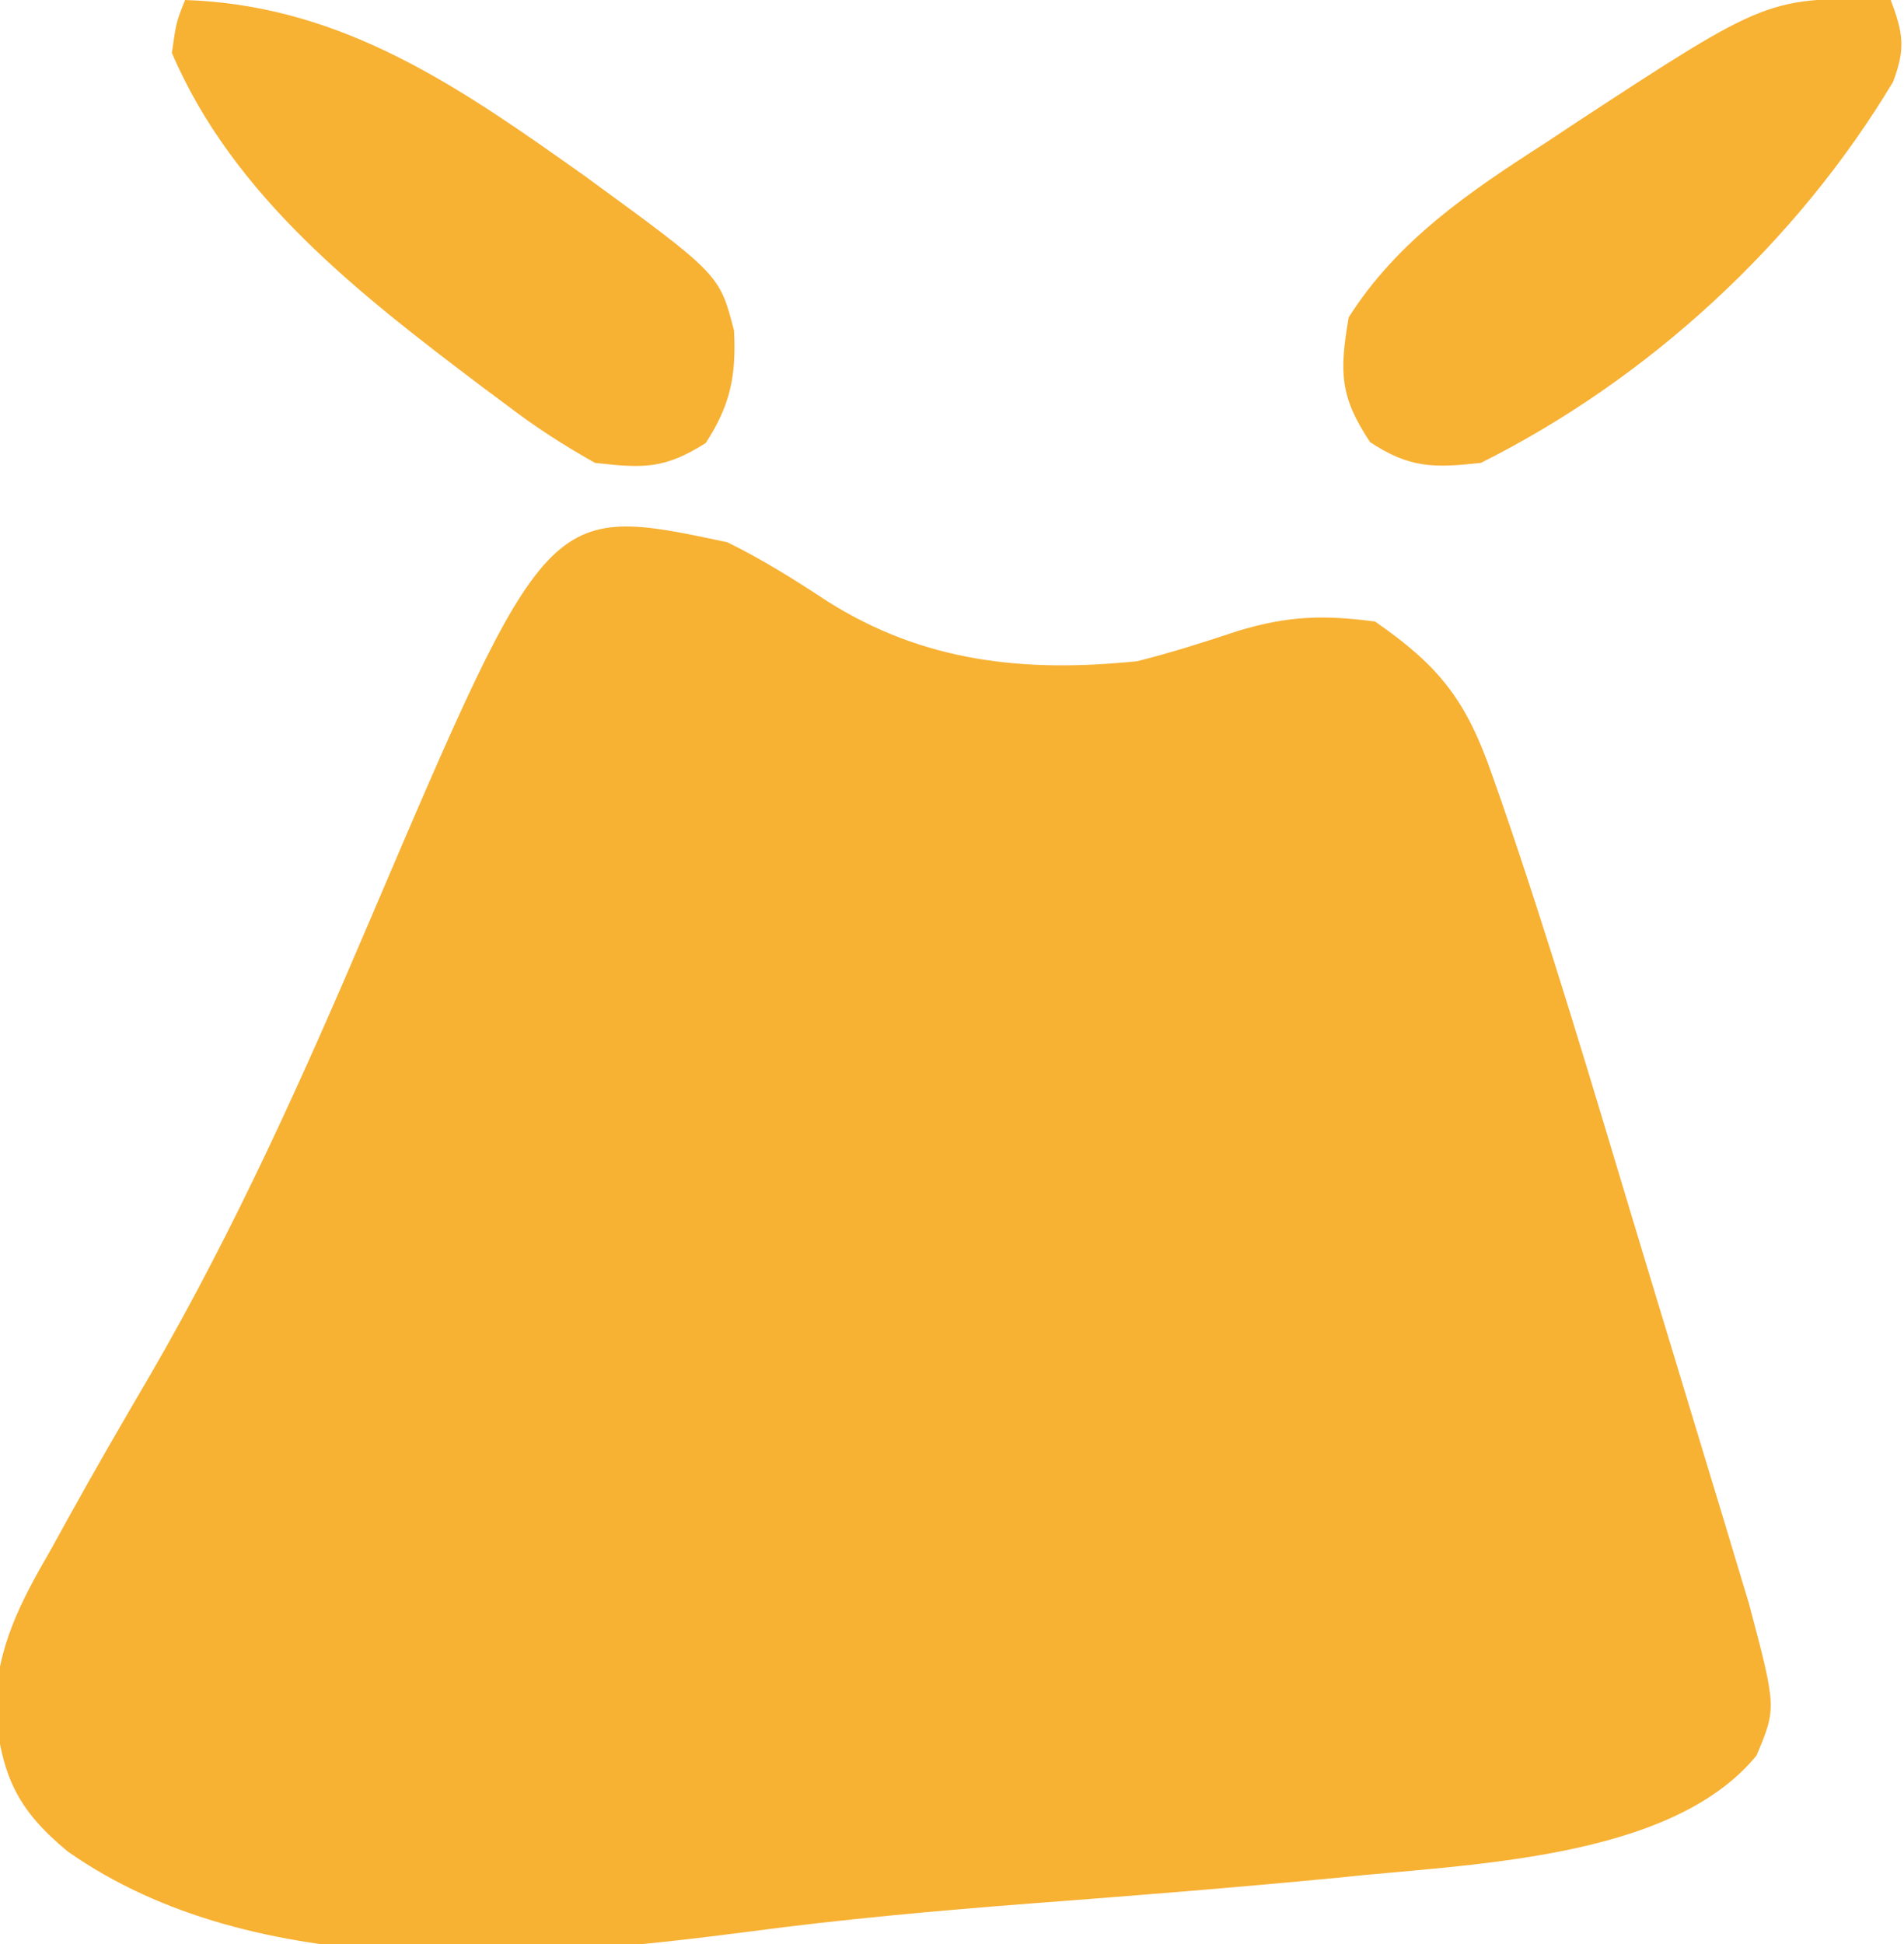 <?xml version="1.0" encoding="UTF-8"?>
<svg version="1.1" xmlns="http://www.w3.org/2000/svg" width="144" height="147">
<path d="M0 0 C2.676 1.311 5.086 2.828 7.574 4.465 C14.876 9.086 22.498 9.867 31 9 C33.614 8.344 36.132 7.539 38.688 6.688 C42.441 5.572 45.087 5.478 49 6 C53.817 9.345 55.857 11.885 57.824 17.523 C58.062 18.198 58.3 18.873 58.545 19.569 C62.217 30.212 65.415 41.025 68.661 51.803 C69.628 55.014 70.602 58.224 71.579 61.432 C72.521 64.529 73.458 67.628 74.395 70.727 C74.742 71.87 75.09 73.014 75.449 74.193 C75.77 75.262 76.091 76.331 76.421 77.432 C76.703 78.365 76.985 79.299 77.275 80.26 C79.361 88.143 79.361 88.143 77.844 91.742 C71.312 99.741 55.695 99.94 46 101 C38.423 101.73 30.834 102.336 23.244 102.91 C16.002 103.464 8.807 104.108 1.605 105.066 C-14.732 107.186 -35.634 109.002 -49.875 99 C-53.738 95.813 -54.877 93.254 -55.367 88.242 C-55.234 83.504 -53.462 80.163 -51.125 76.125 C-50.514 75.016 -50.514 75.016 -49.891 73.885 C-47.871 70.231 -45.781 66.62 -43.668 63.02 C-37.208 51.889 -32.037 40.343 -26.997 28.519 C-13.595 -2.892 -13.595 -2.892 0 0 Z " fill="#F7B133" transform="translate(55,41)"/>
<path d="M0 0 C11.096 0.37 19.517 5.746 28.375 12 C28.946 12.403 29.516 12.806 30.104 13.22 C40.419 20.741 40.419 20.741 41.516 25.004 C41.691 28.414 41.233 30.642 39.375 33.5 C36.248 35.475 34.67 35.412 31 35 C28.56 33.626 26.515 32.306 24.312 30.625 C23.705 30.173 23.098 29.721 22.472 29.256 C13.262 22.295 3.67 14.908 -1 4 C-0.672 1.68 -0.672 1.68 0 0 Z " fill="#F7B133" transform="translate(14,0)"/>
<path d="M0 0 C0.935 2.504 1.131 3.654 0.172 6.191 C-7.111 18.336 -18.272 28.636 -31 35 C-34.542 35.385 -36.363 35.419 -39.375 33.438 C-41.69 29.965 -41.696 28.107 -41 24 C-37.302 18.169 -31.833 14.477 -26.125 10.812 C-25.361 10.305 -24.596 9.798 -23.809 9.275 C-9.245 -0.257 -9.245 -0.257 0 0 Z " fill="#F7B133" transform="translate(143,0)"/>
</svg>
